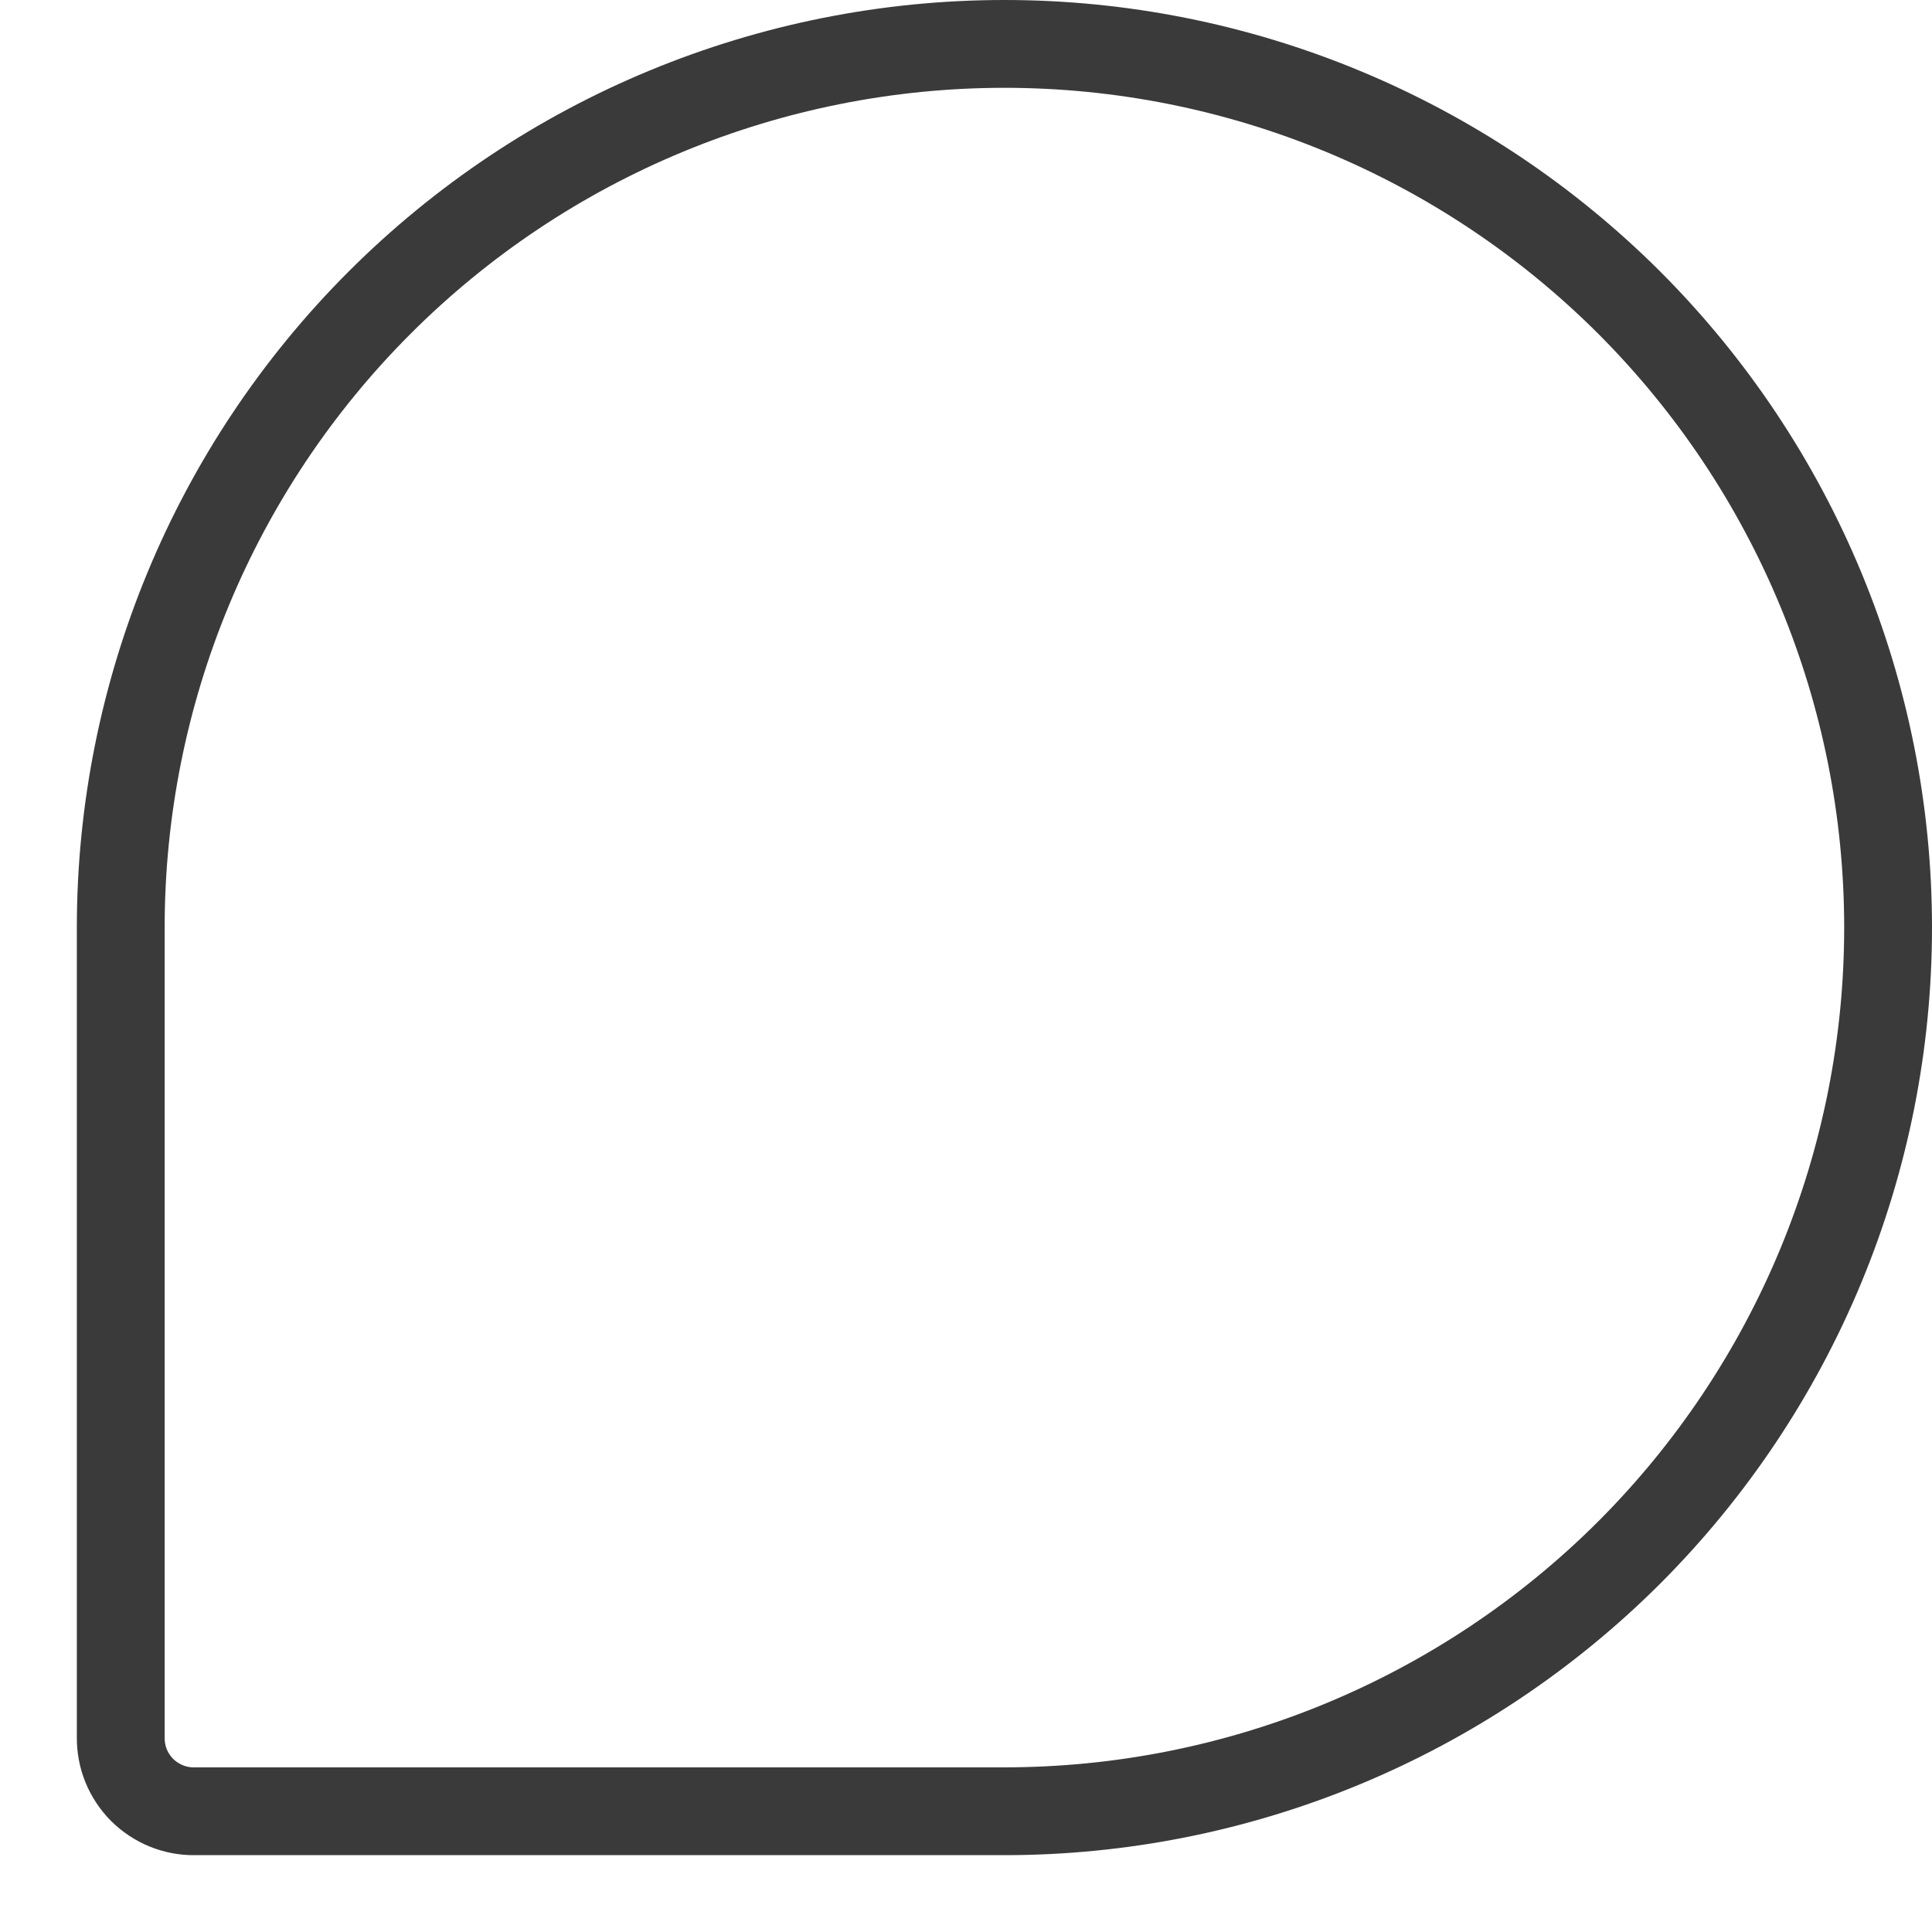 <svg width="22" height="22" viewBox="0 0 22 22" fill="none" xmlns="http://www.w3.org/2000/svg">
<path d="M11.438 20.625H2.217C2.106 20.627 1.996 20.606 1.893 20.564C1.79 20.522 1.697 20.46 1.618 20.382C1.54 20.303 1.478 20.21 1.436 20.107C1.394 20.004 1.374 19.894 1.375 19.783V10.562C1.375 7.894 2.435 5.334 4.322 3.447C6.209 1.56 8.769 0.5 11.438 0.5V0.5C12.759 0.5 14.067 0.76 15.288 1.266C16.509 1.772 17.618 2.513 18.553 3.447C19.487 4.382 20.228 5.491 20.734 6.712C21.24 7.933 21.5 9.241 21.5 10.562V10.562C21.5 11.884 21.24 13.192 20.734 14.413C20.228 15.634 19.487 16.743 18.553 17.678C17.618 18.612 16.509 19.353 15.288 19.859C14.067 20.365 12.759 20.625 11.438 20.625V20.625Z" stroke="#3A3A3A" stroke-linecap="round" stroke-linejoin="round"/>
</svg>
